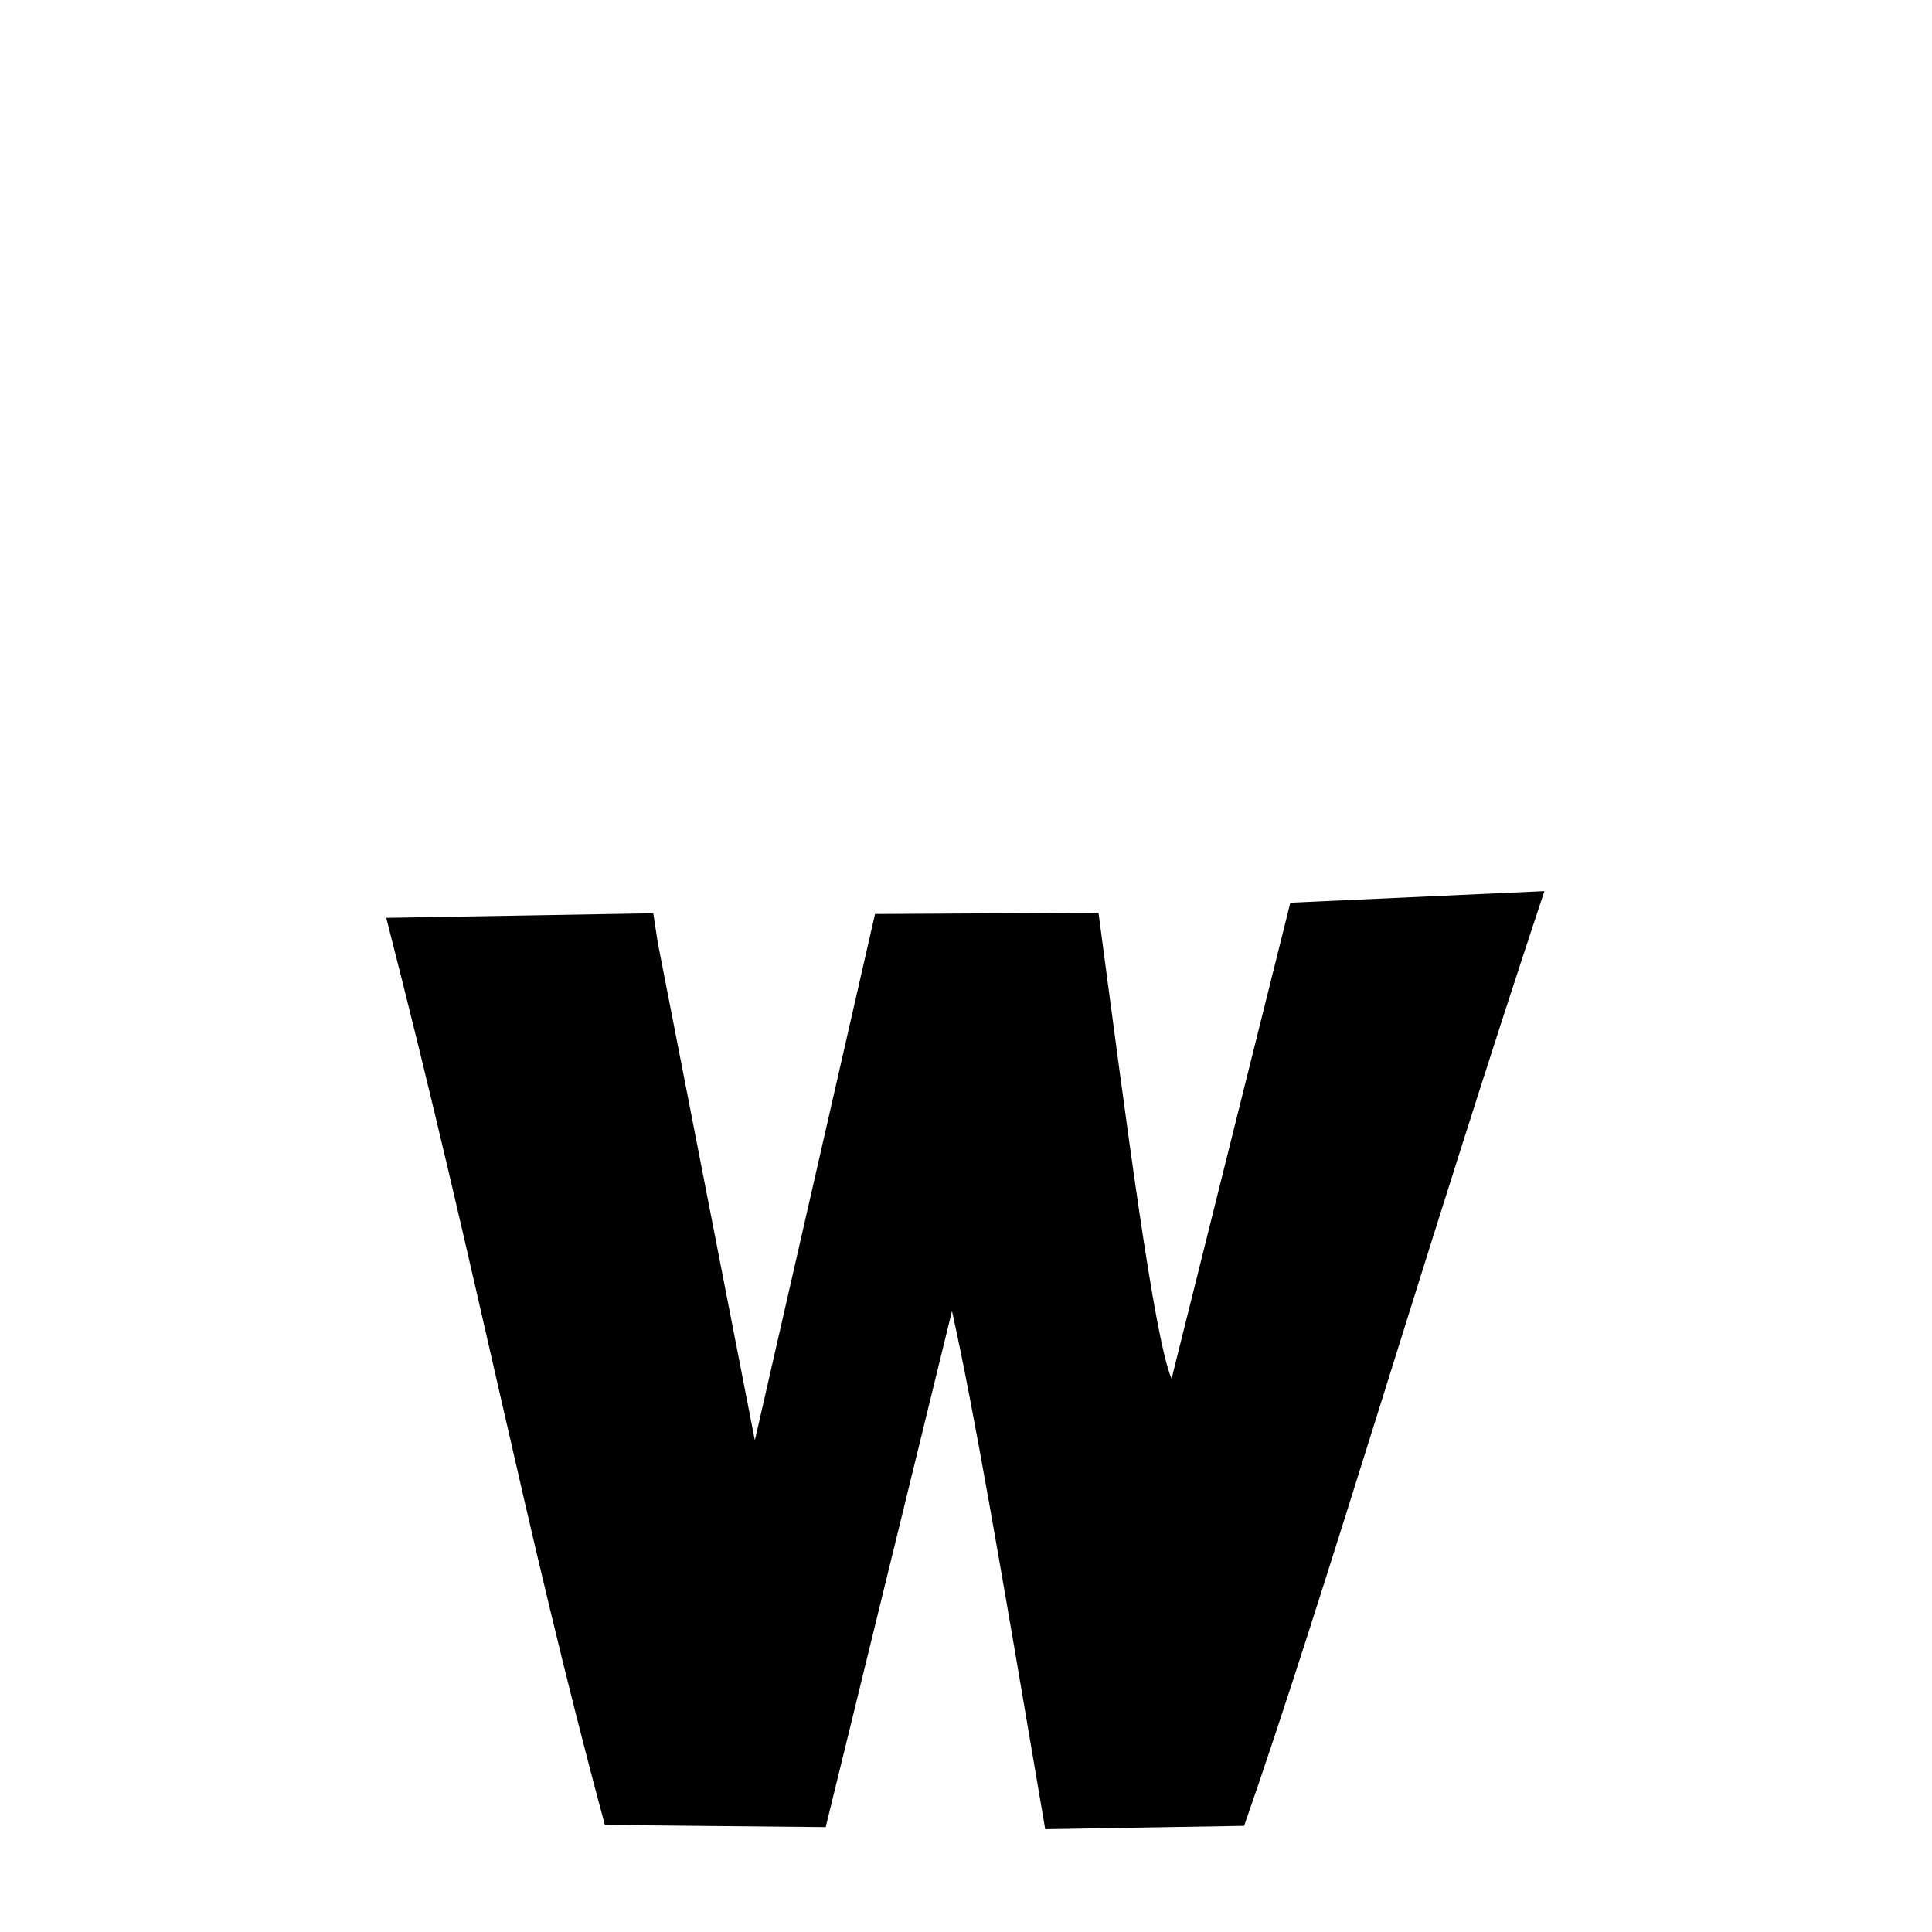 <svg xmlns="http://www.w3.org/2000/svg" xmlns:xlink="http://www.w3.org/1999/xlink" width="50px" height="50px" style="-ms-transform: rotate(360deg); -webkit-transform: rotate(360deg); transform: rotate(360deg);" preserveAspectRatio="xMidYMid meet" viewBox="0 0 24 24"><path d="M 8.115 11.345 L 8.172 11.714 L 9.377 17.893 L 10.87 11.354 L 13.646 11.339 C 13.997 13.982 14.338 16.633 14.554 17.127 L 16.029 11.214 L 19.185 11.07 C 17.736 15.428 16.446 19.848 15.455 22.681 L 12.984 22.723 C 12.423 19.415 12.107 17.557 11.826 16.286 L 10.257 22.697 L 7.514 22.67 C 6.508 18.946 5.954 15.903 4.798 11.402 L 8.115 11.345 " stroke-width="1.0" fill="rgb(0, 0, 0)" opacity="1.0"></path></svg>
